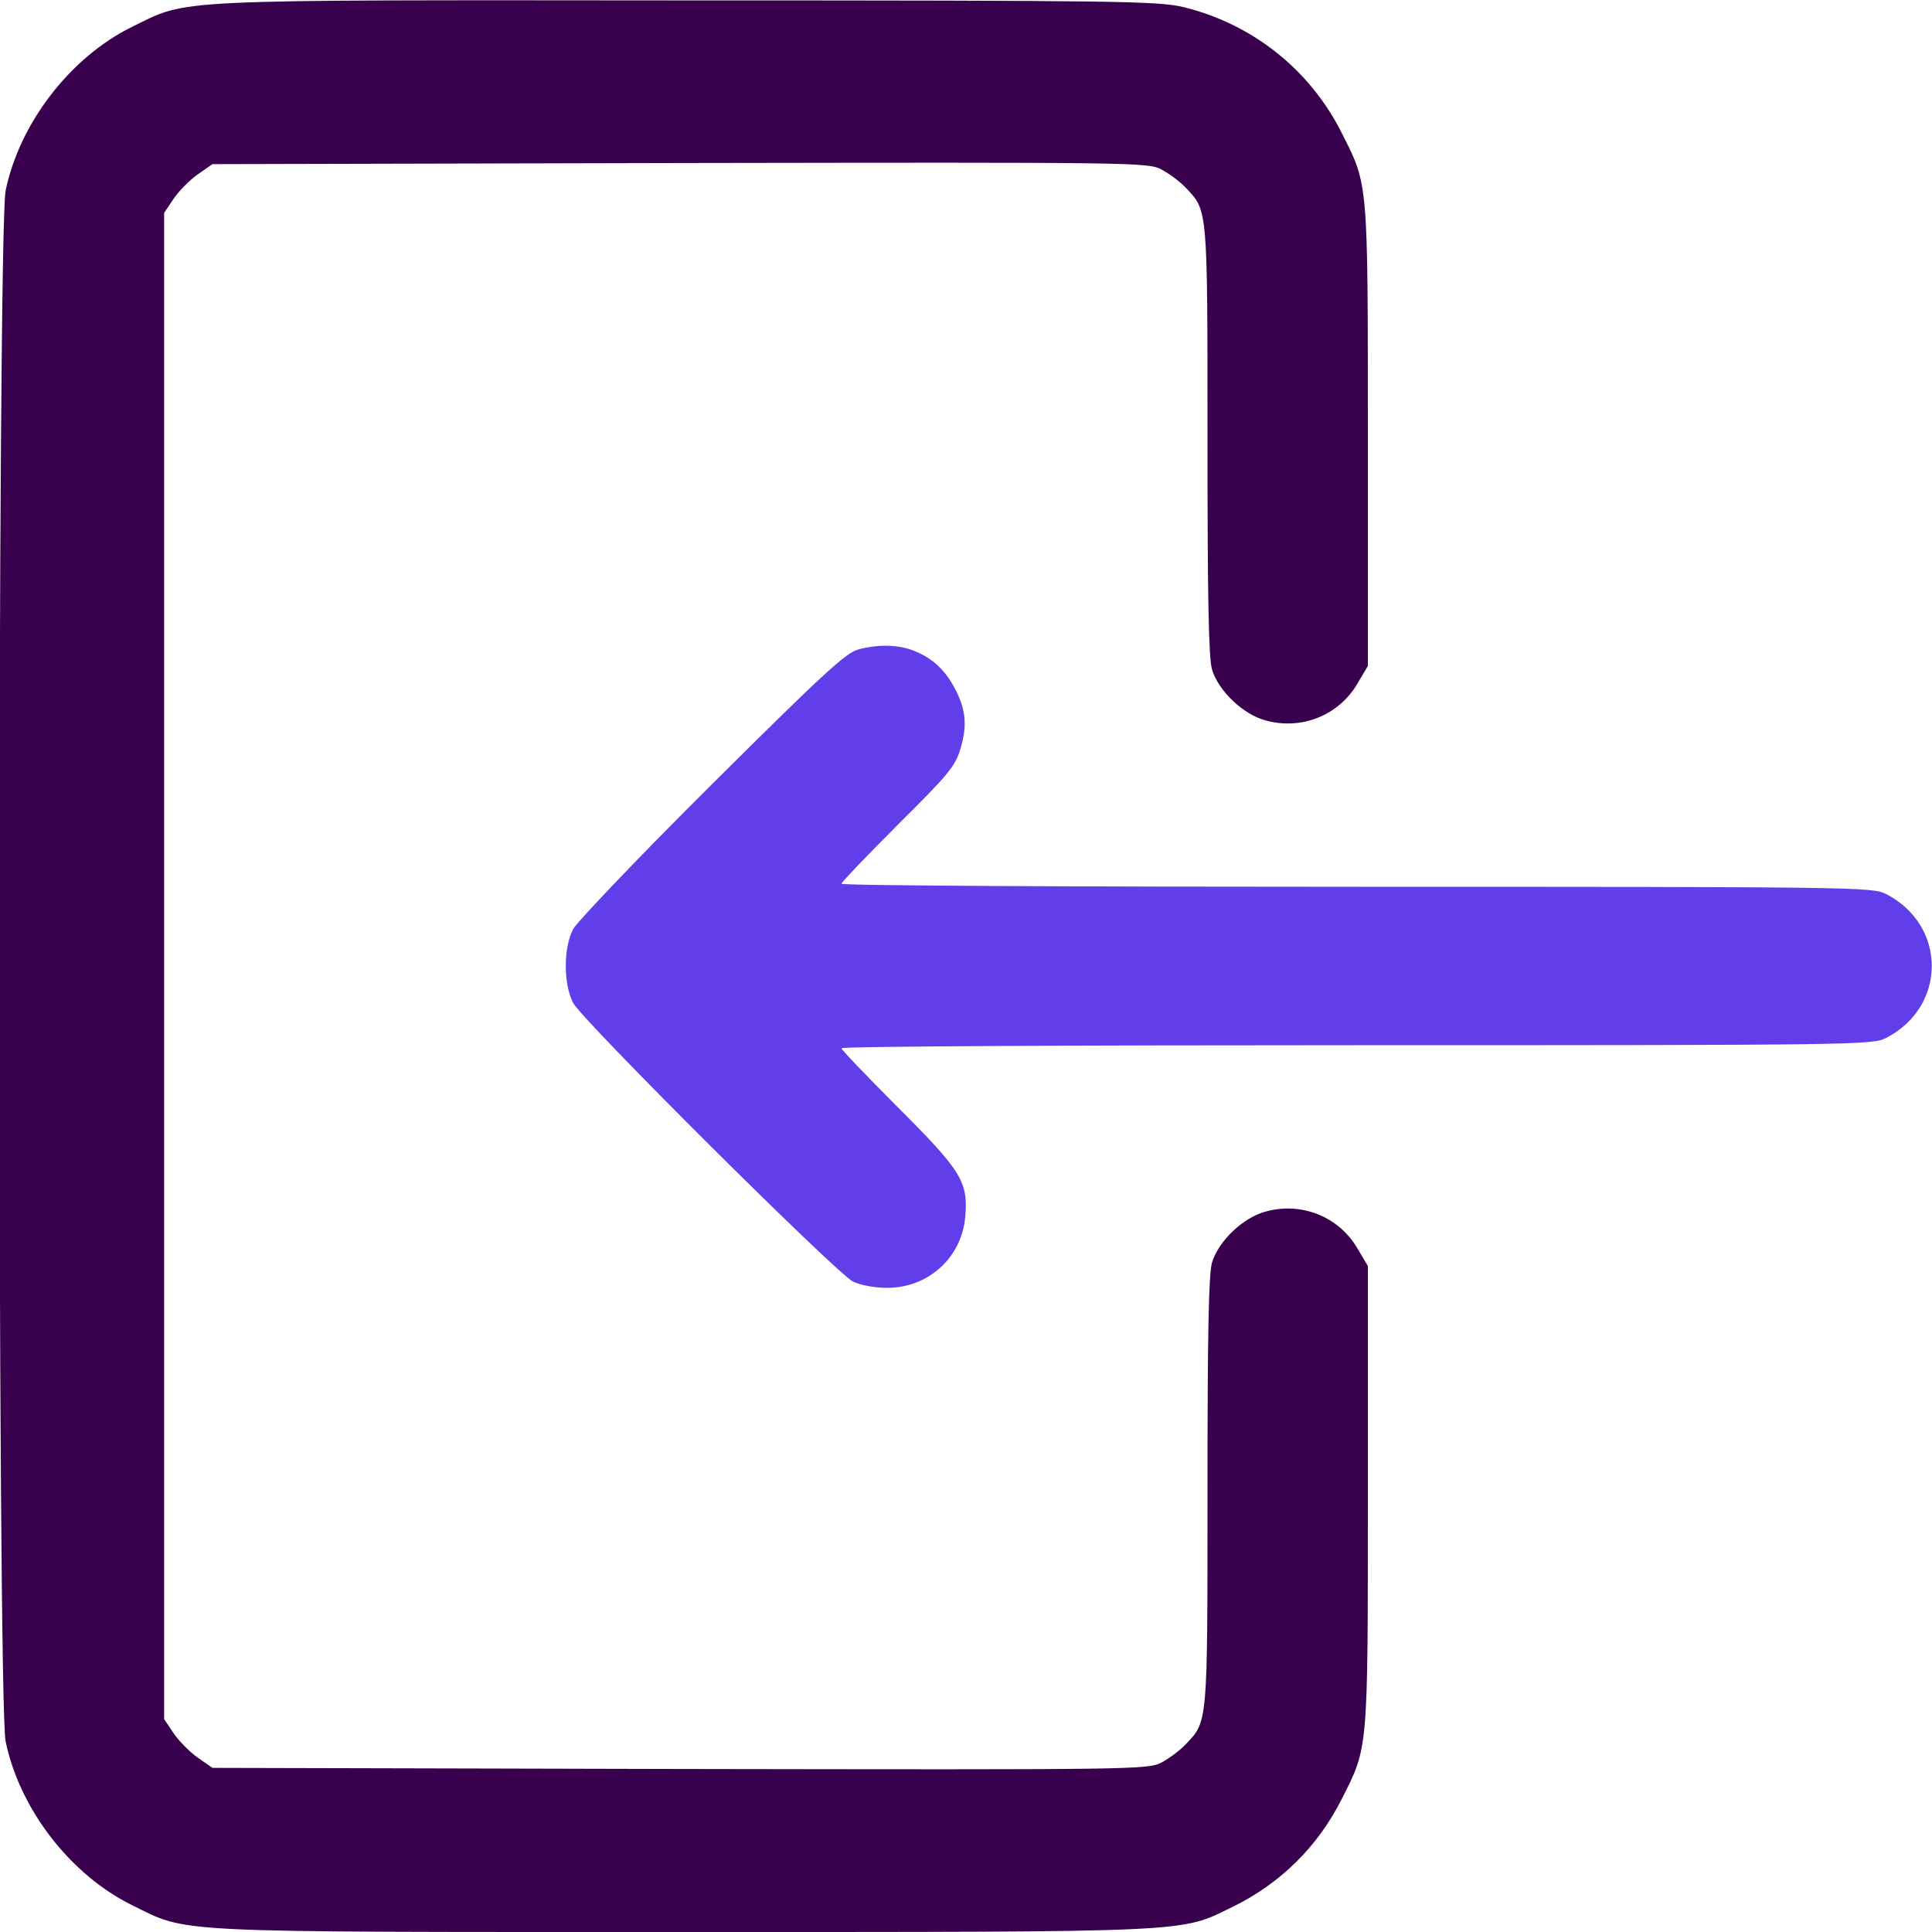<svg width="24" height="24" viewBox="0 0 24 24" fill="none" xmlns="http://www.w3.org/2000/svg">
<g clip-path="url(#clip0_45_765)">
<path d="M14.705 0.089C15.562 0.3 16.275 0.867 16.669 1.655C16.997 2.302 16.992 2.236 16.992 5.414V8.273L16.861 8.494C16.631 8.887 16.163 9.075 15.717 8.948C15.441 8.873 15.136 8.583 15.056 8.316C15.014 8.17 15 7.43 15 5.466C15 2.569 15.005 2.62 14.728 2.33C14.658 2.255 14.522 2.156 14.428 2.105C14.255 2.016 14.091 2.016 8.447 2.025L2.639 2.039L2.456 2.166C2.358 2.236 2.222 2.372 2.156 2.47L2.039 2.644V12V21.356L2.156 21.53C2.222 21.628 2.358 21.764 2.456 21.834L2.639 21.961L8.447 21.975C14.091 21.984 14.255 21.984 14.428 21.895C14.522 21.844 14.658 21.745 14.728 21.67C15.005 21.38 15 21.431 15 18.534C15 16.57 15.014 15.83 15.056 15.684C15.136 15.417 15.441 15.127 15.717 15.052C16.163 14.925 16.631 15.113 16.861 15.506L16.992 15.727V18.586C16.992 21.764 16.997 21.698 16.669 22.345C16.373 22.936 15.905 23.4 15.305 23.691C14.653 24.009 14.887 24 8.475 24C2.02 24 2.348 24.014 1.641 23.667C0.872 23.288 0.244 22.472 0.07 21.633C-0.033 21.141 -0.033 2.859 0.07 2.367C0.244 1.528 0.872 0.712 1.641 0.333C2.353 -0.014 2.011 -1.90735e-06 8.531 0.005C13.955 0.005 14.391 0.014 14.705 0.089Z" fill="#38004D"/>
<path d="M11.32 8.072C11.545 8.152 11.709 8.287 11.831 8.498C11.995 8.78 12.023 8.995 11.934 9.291C11.869 9.516 11.794 9.609 11.156 10.242C10.772 10.627 10.453 10.959 10.453 10.978C10.453 11.002 13.331 11.016 16.852 11.016C23.058 11.016 23.259 11.02 23.428 11.105C24.187 11.494 24.187 12.506 23.428 12.895C23.259 12.98 23.058 12.984 16.852 12.984C13.331 12.984 10.453 12.998 10.453 13.022C10.453 13.041 10.772 13.373 11.156 13.758C11.944 14.545 12.028 14.681 11.991 15.113C11.948 15.619 11.536 15.998 11.02 15.998C10.866 15.998 10.692 15.966 10.594 15.919C10.378 15.806 7.237 12.68 7.12 12.459C6.998 12.225 6.998 11.775 7.12 11.541C7.172 11.447 7.945 10.636 8.845 9.741C10.214 8.381 10.505 8.109 10.664 8.067C10.894 8.006 11.133 8.006 11.32 8.072Z" fill="#613EEA"/>
</g>
<defs>
<clipPath id="clip0_45_765">
<rect width="24" height="24" fill="white" transform="matrix(-1 0 0 1 24 0)"/>
</clipPath>
</defs>
</svg>
